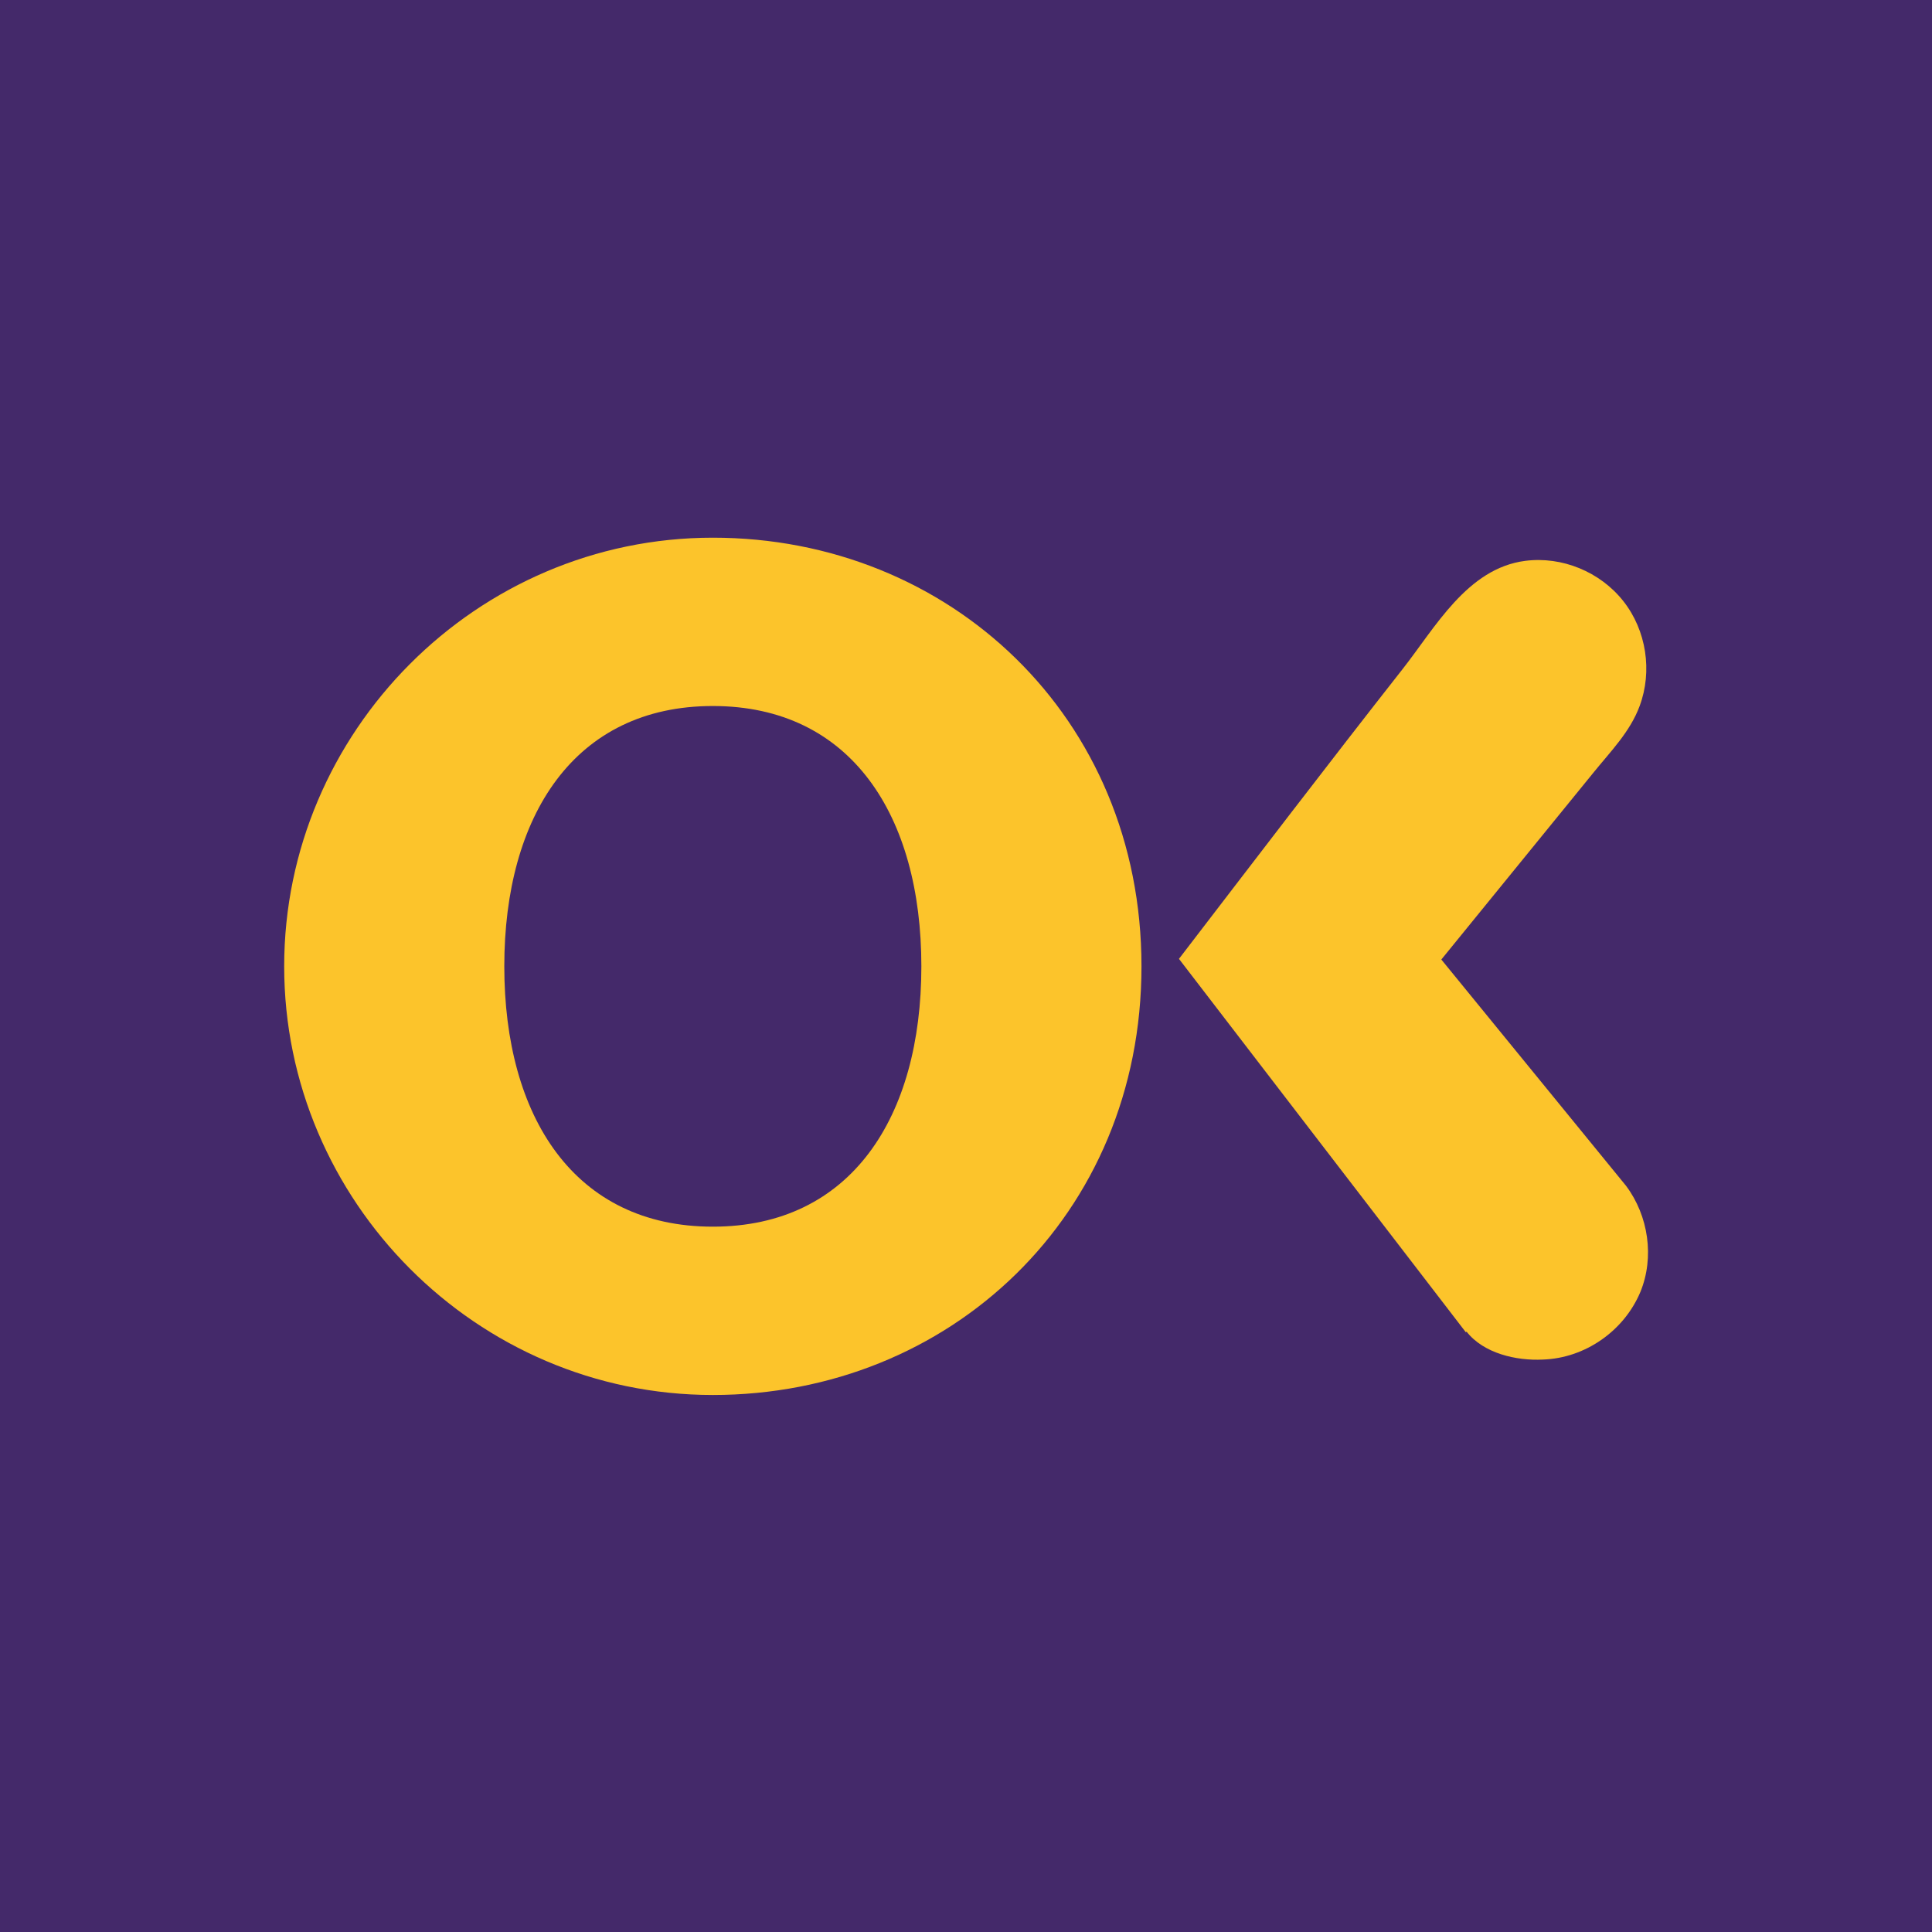 <?xml version="1.0" encoding="UTF-8"?>
<svg id="Vrstva_1" data-name="Vrstva 1" xmlns="http://www.w3.org/2000/svg" version="1.1" viewBox="0 0 283.5 283.5">
  <defs>
    <style>
      .cls-1 {
        fill: #fcc42b;
      }

      .cls-1, .cls-2 {
        stroke-width: 0px;
      }

      .cls-2 {
        fill: #44296a;
      }
    </style>
  </defs>
  <rect class="cls-2" width="283.5" height="283.5"/>
  <g id="_Cesta_" data-name="&amp;lt;Cesta&amp;gt;">
    <path class="cls-1" d="M215.2,195.4c2.5,3.2,7.3,4.3,11.2,4.1,6.2-.2,11.9-4.2,14.3-9.9,2.1-5.1,1.2-11.2-2.1-15.6l-27.1-33.2c7.4-9.1,14.9-18.3,22.3-27.4,2.5-3.1,5.4-6,6.8-9.8,1.9-5.1,1-11.1-2.4-15.4-3.4-4.3-9-6.6-14.4-5.9-8.5,1.1-13.2,9.8-18,15.9-11,14-21.9,28.3-32.8,42.5,0,0,42,54.7,42.1,54.8h0Z"/>
    <path class="cls-1" d="M104.6,78.9c-34.7,0-62.9,28.5-62.9,62.9s28.2,62.9,62.9,62.9,62.9-26.3,62.9-62.9-28.2-62.9-62.9-62.9ZM104.6,180c-20.3,0-30.6-16.1-30.6-38.2s10.3-38.2,30.6-38.2,30.6,16.1,30.6,38.2-10.3,38.2-30.6,38.2Z"/>
  </g>
</svg>